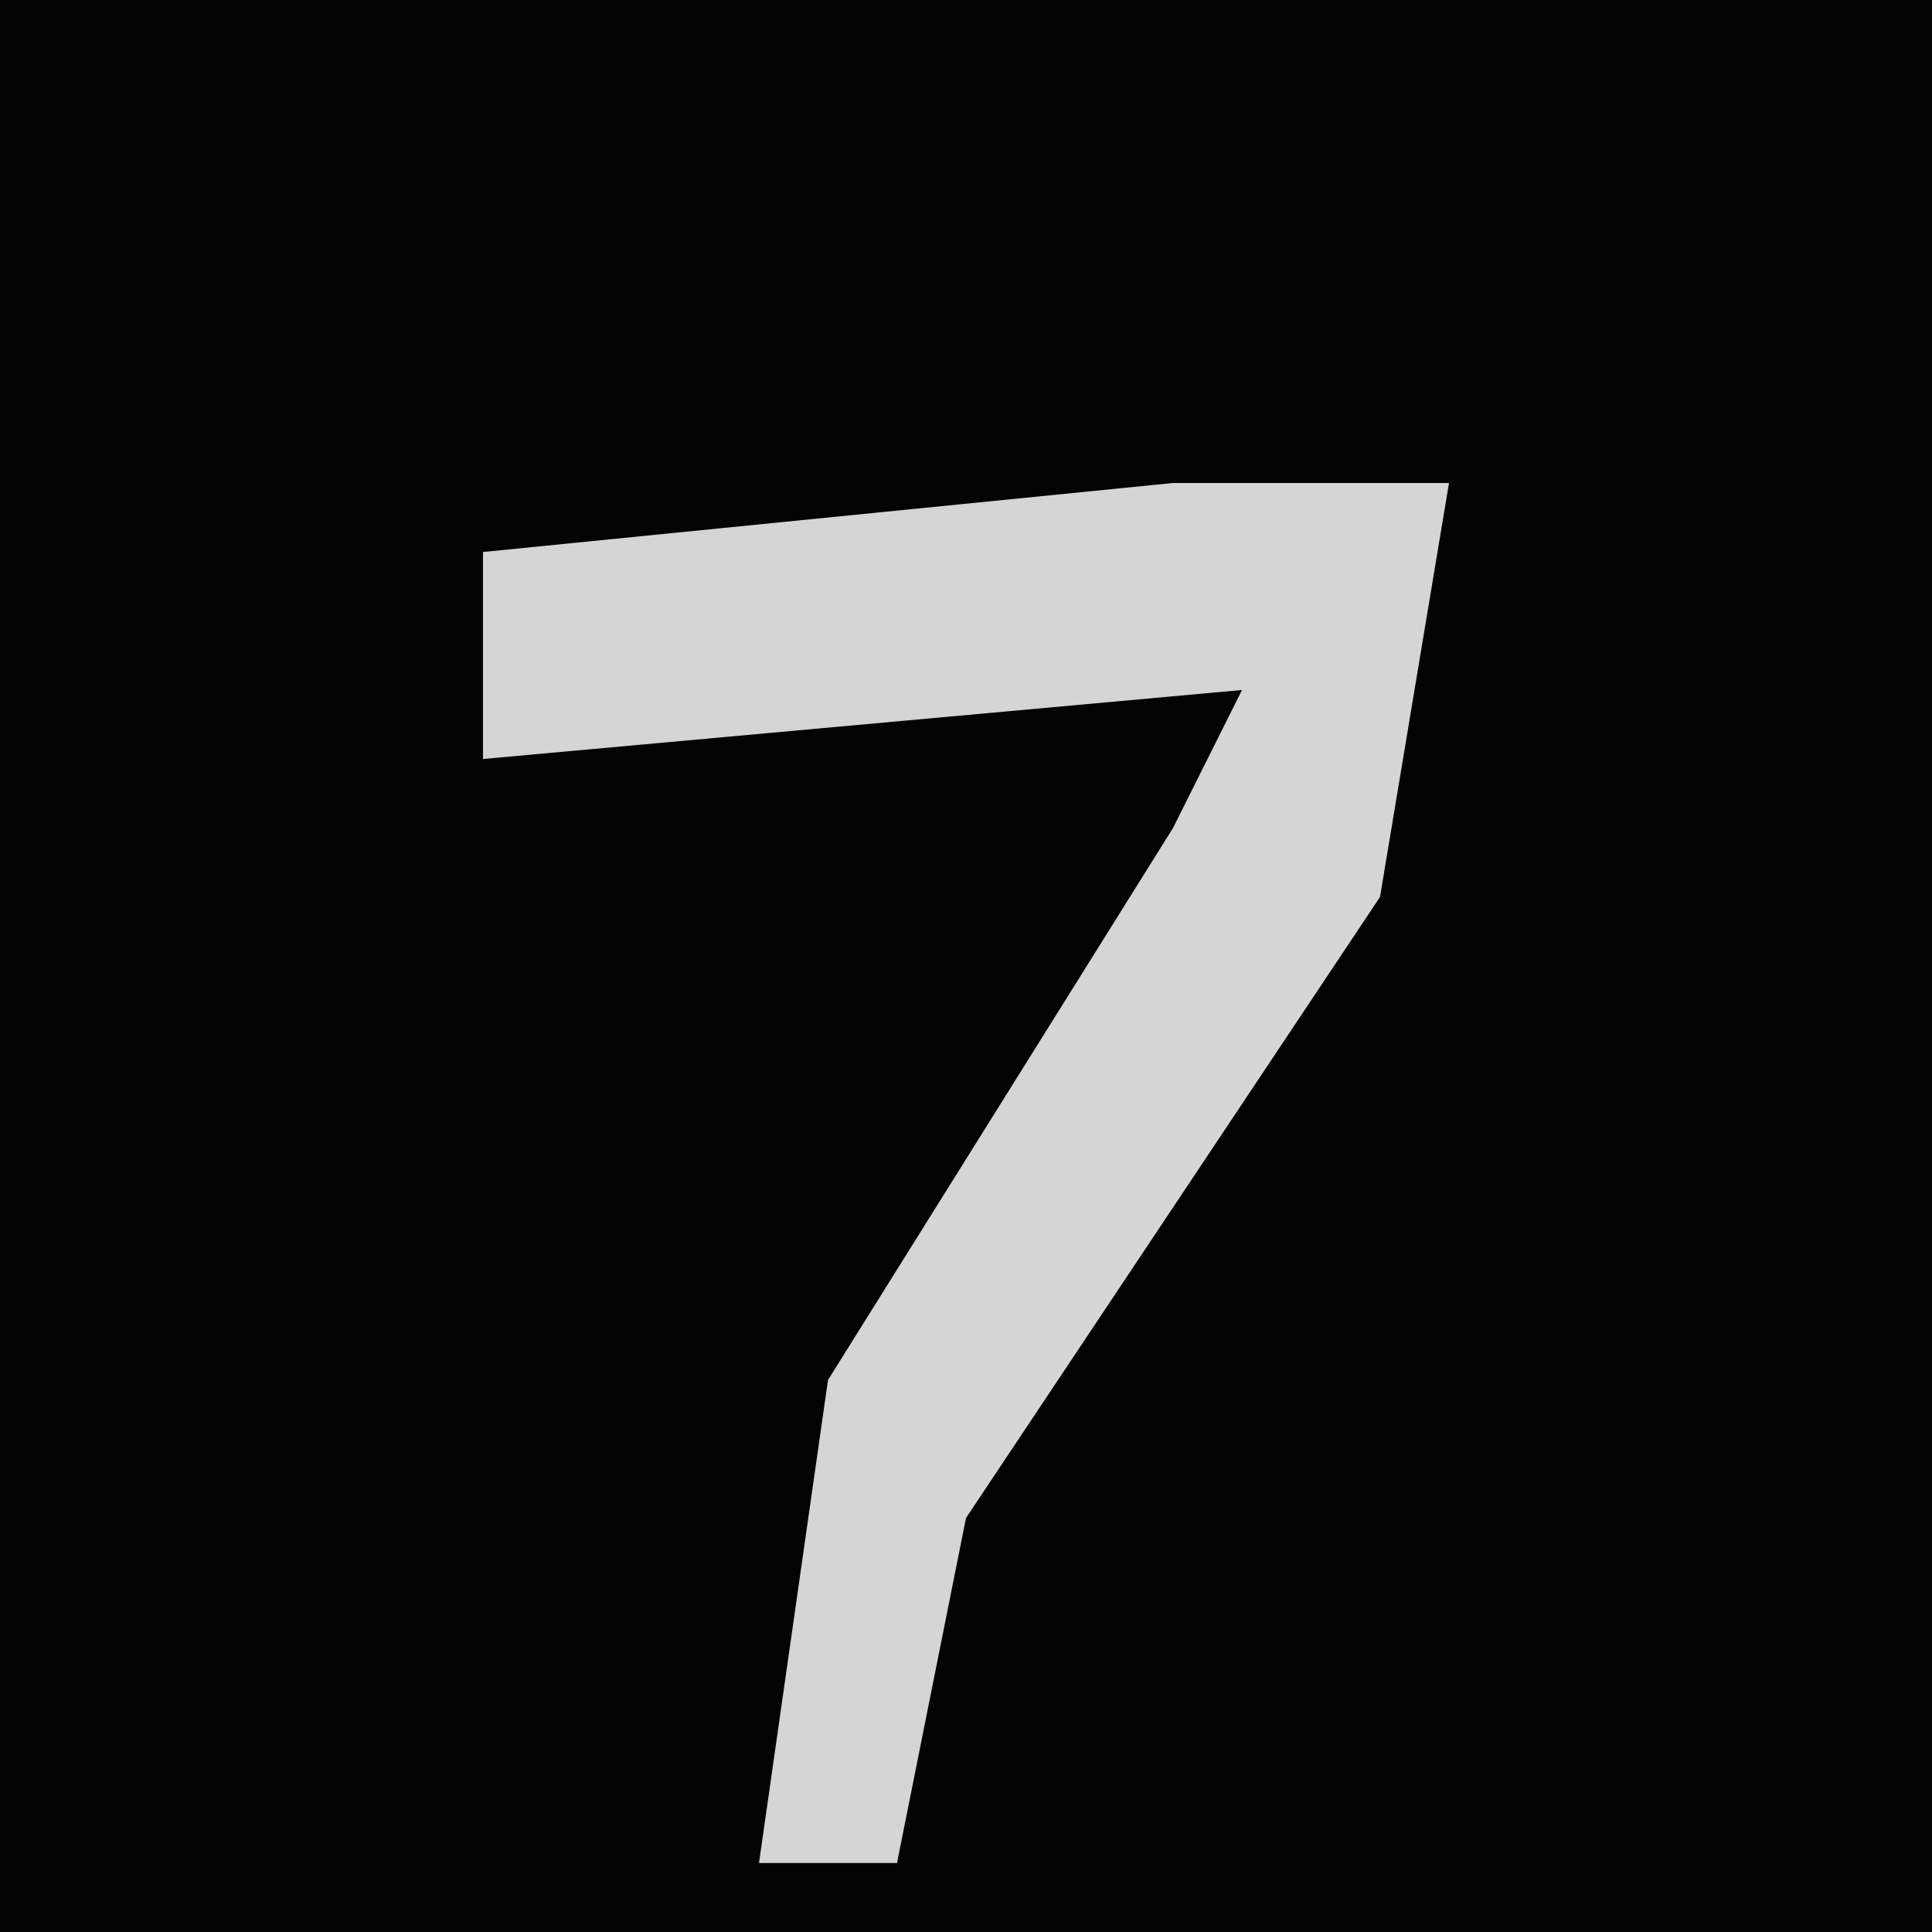 <?xml version="1.0" encoding="UTF-8"?>
<svg version="1.1" xmlns="http://www.w3.org/2000/svg" width="28" height="28">
<path d="M0,0 L28,0 L28,28 L0,28 Z " fill="#030303" transform="translate(0,0)"/>
<path d="M0,0 L4,0 L3,6 L-3,15 L-4,20 L-6,20 L-5,13 L0,5 L1,3 L-10,4 L-10,1 Z " fill="#D5D5D5" transform="translate(17,7)"/>
</svg>

